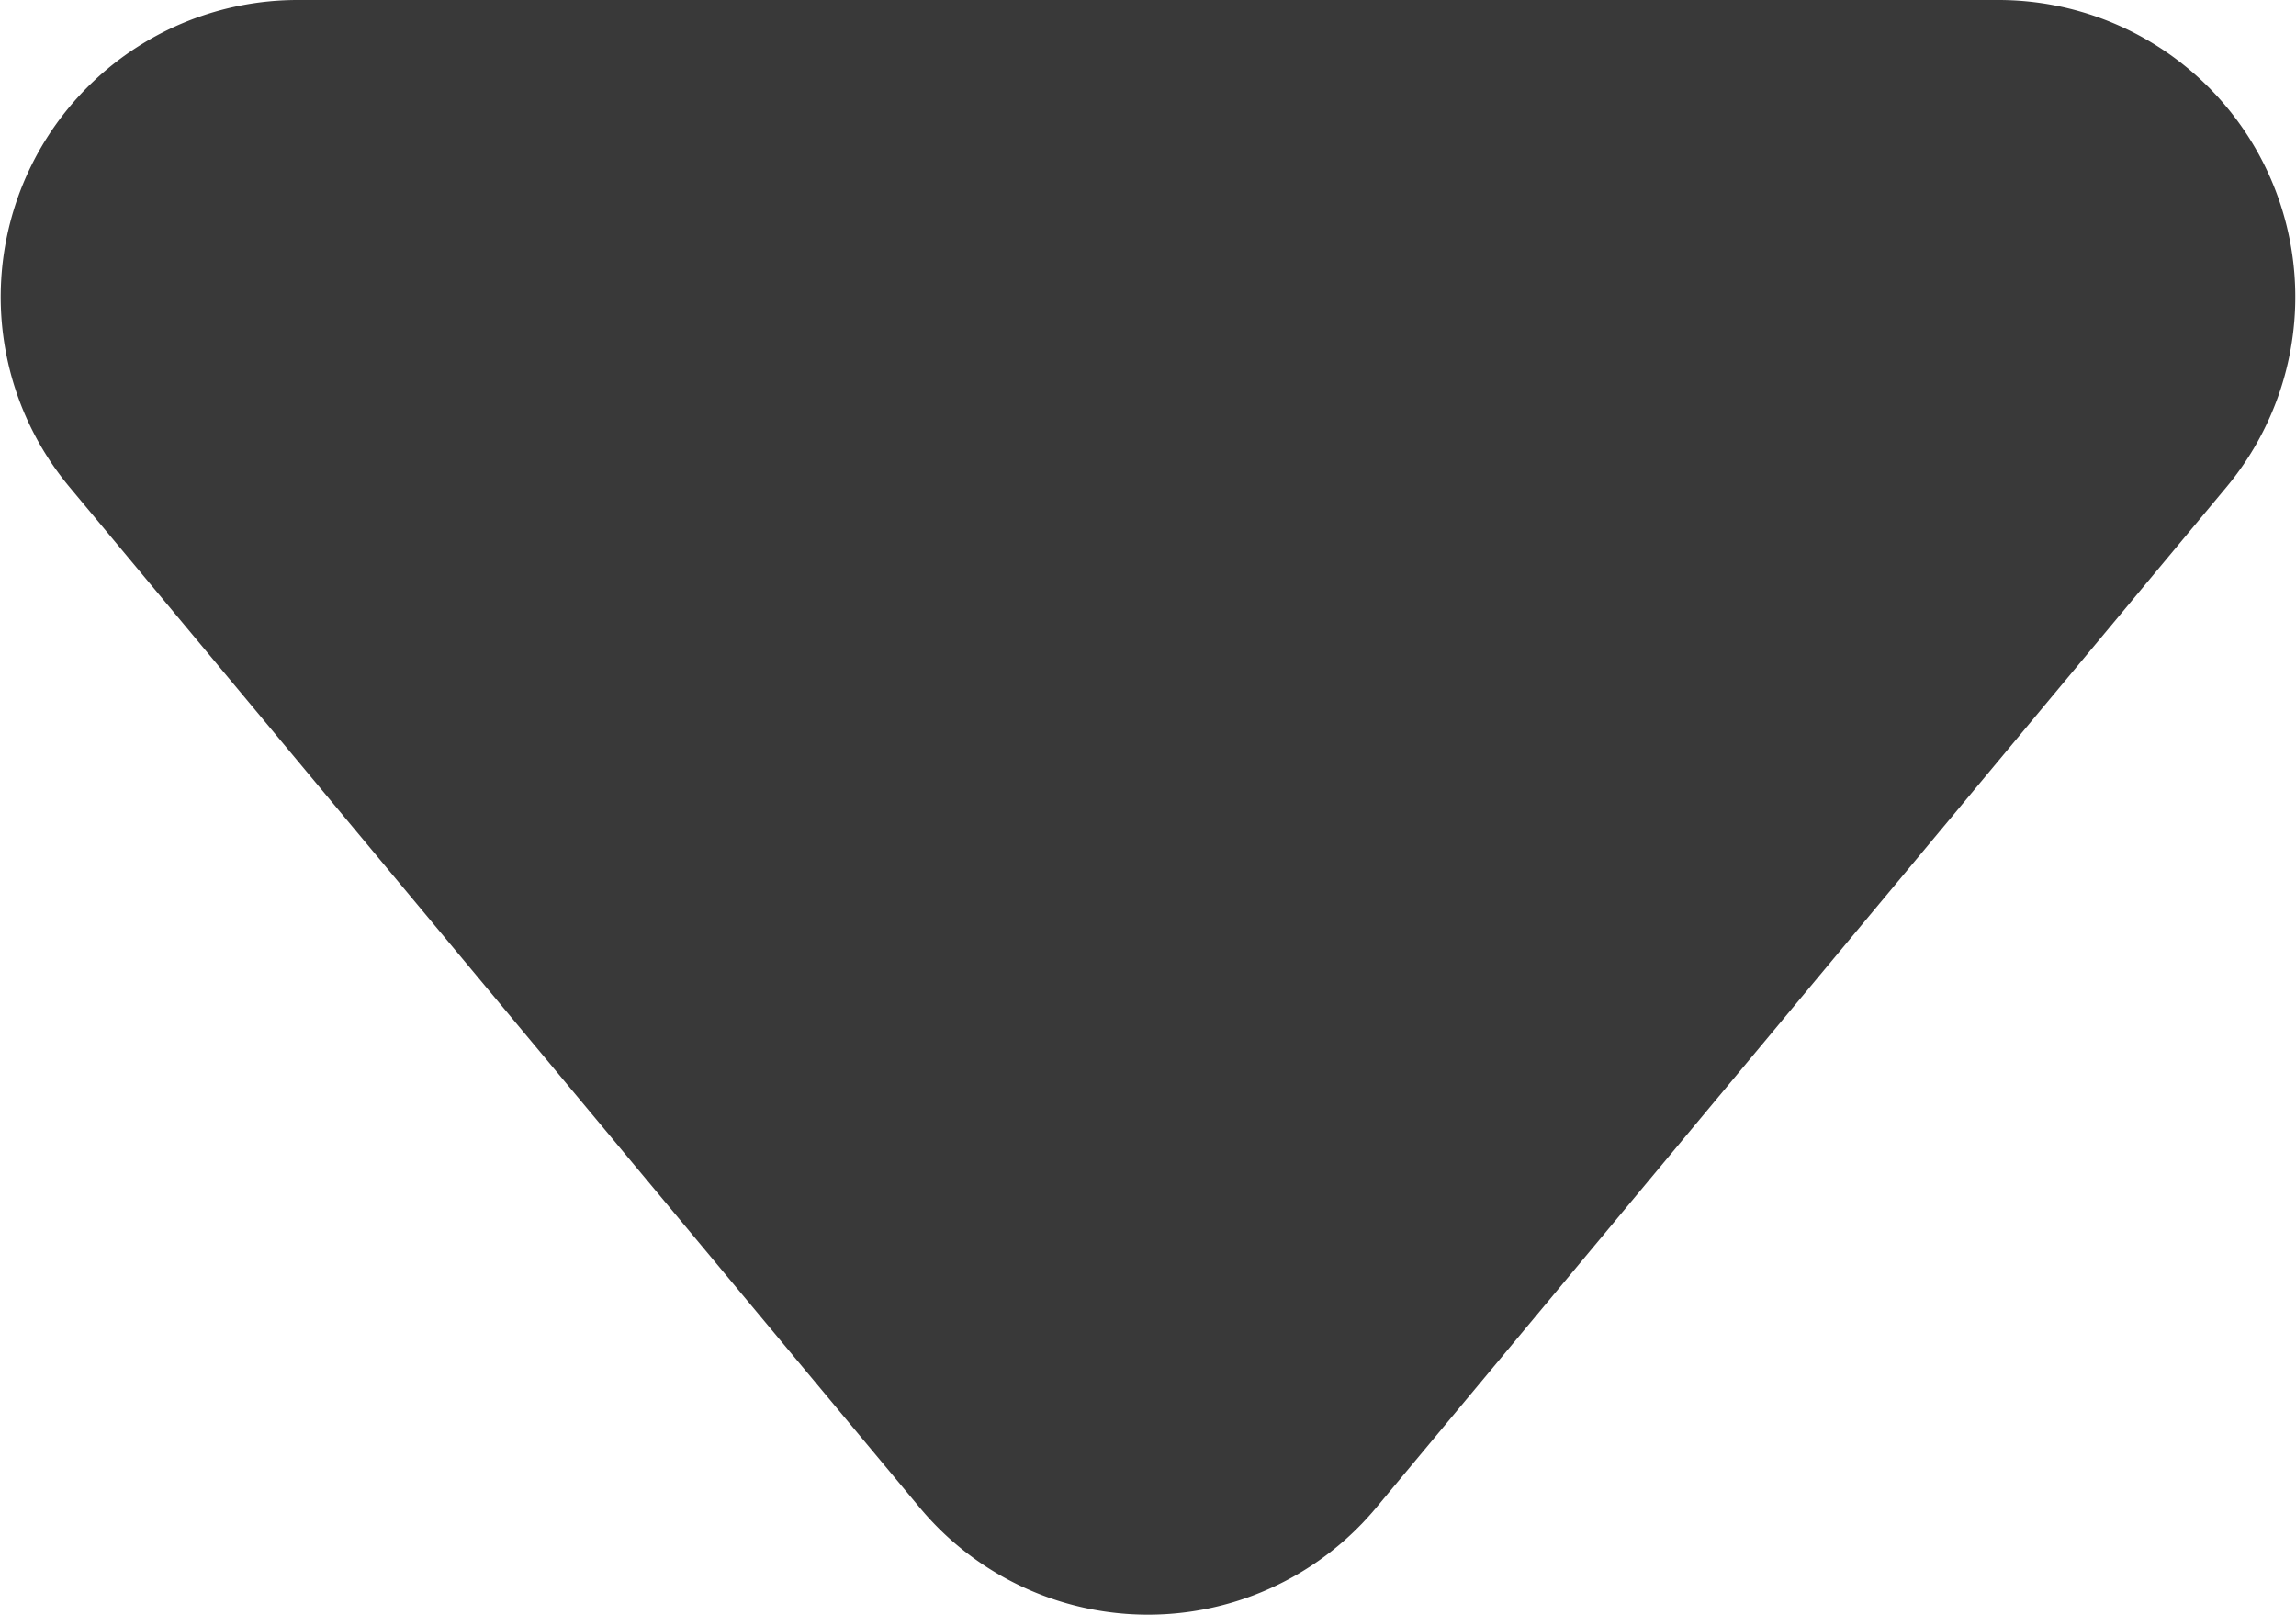 <svg xmlns="http://www.w3.org/2000/svg" width="7.734" height="5.438" viewBox="0 0 7.734 5.438">
  <path id="Shape" d="M1.367,1.64A1,1,0,0,1,2.135,0h5.73a1,1,0,0,1,.768,1.64L5.768,5.078a1,1,0,0,1-1.536,0Z" transform="translate(-1.133)" fill="#393939"/>
</svg>
